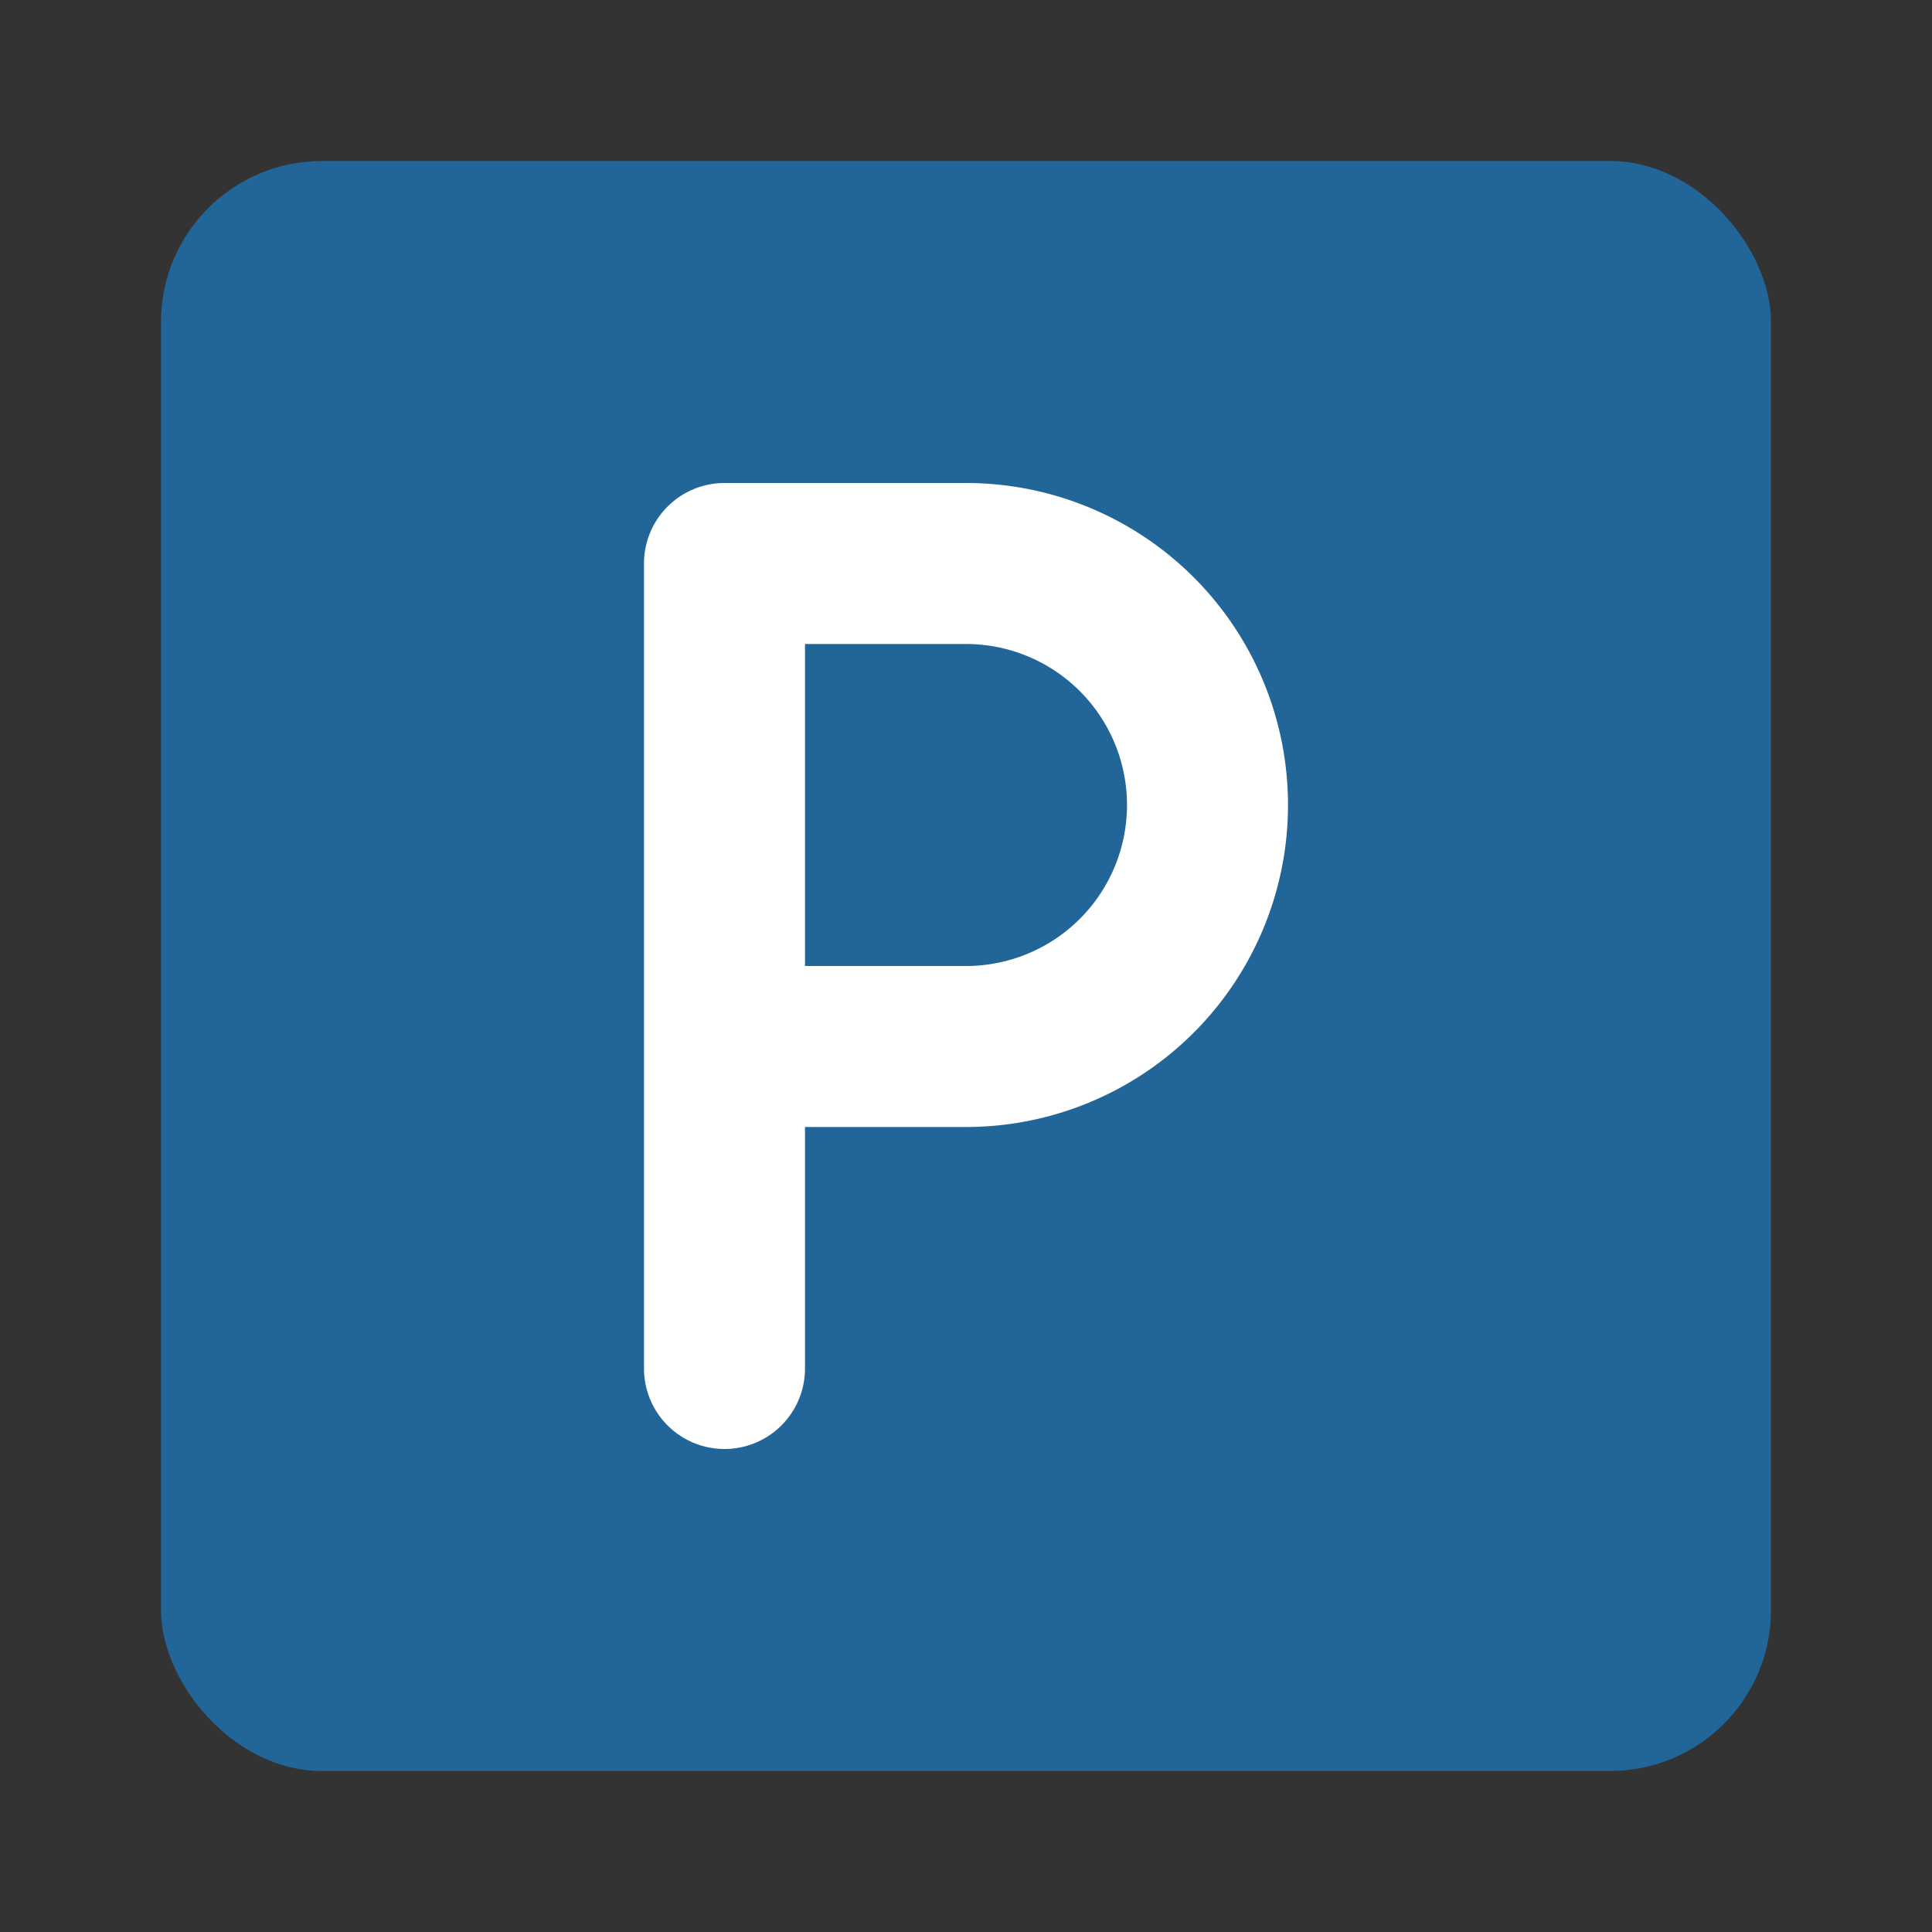 <!DOCTYPE svg PUBLIC "-//W3C//DTD SVG 1.1//EN" "http://www.w3.org/Graphics/SVG/1.1/DTD/svg11.dtd">
<!-- Uploaded to: SVG Repo, www.svgrepo.com, Transformed by: SVG Repo Mixer Tools -->
<svg fill="#000000" width="800px" height="800px" viewBox="0 0 24.00 24.00" id="parking-square" data-name="Flat Color" xmlns="http://www.w3.org/2000/svg" class="icon flat-color" stroke="#000000" stroke-width="0">
<rect x="0" y="0" width="24.00" height="24.00" fill="#333333" stroke="none"/>
<g id="SVGRepo_bgCarrier" stroke-width="0"/>
<g id="SVGRepo_tracerCarrier" stroke-linecap="round" stroke-linejoin="round" stroke="#CCCCCC" stroke-width="0.192"/>
<g id="SVGRepo_iconCarrier">
<rect id="primary" x="2" y="2" width="20" height="20" rx="2" style="fill: #226699;"/>
<path id="secondary" d="M9,18a1,1,0,0,1-1-1V7A1,1,0,0,1,9,6h3a4,4,0,0,1,0,8H10v3A1,1,0,0,1,9,18Zm1-6h2a2,2,0,0,0,0-4H10Z" style="fill: #ffffff;"/>
</g>
</svg>